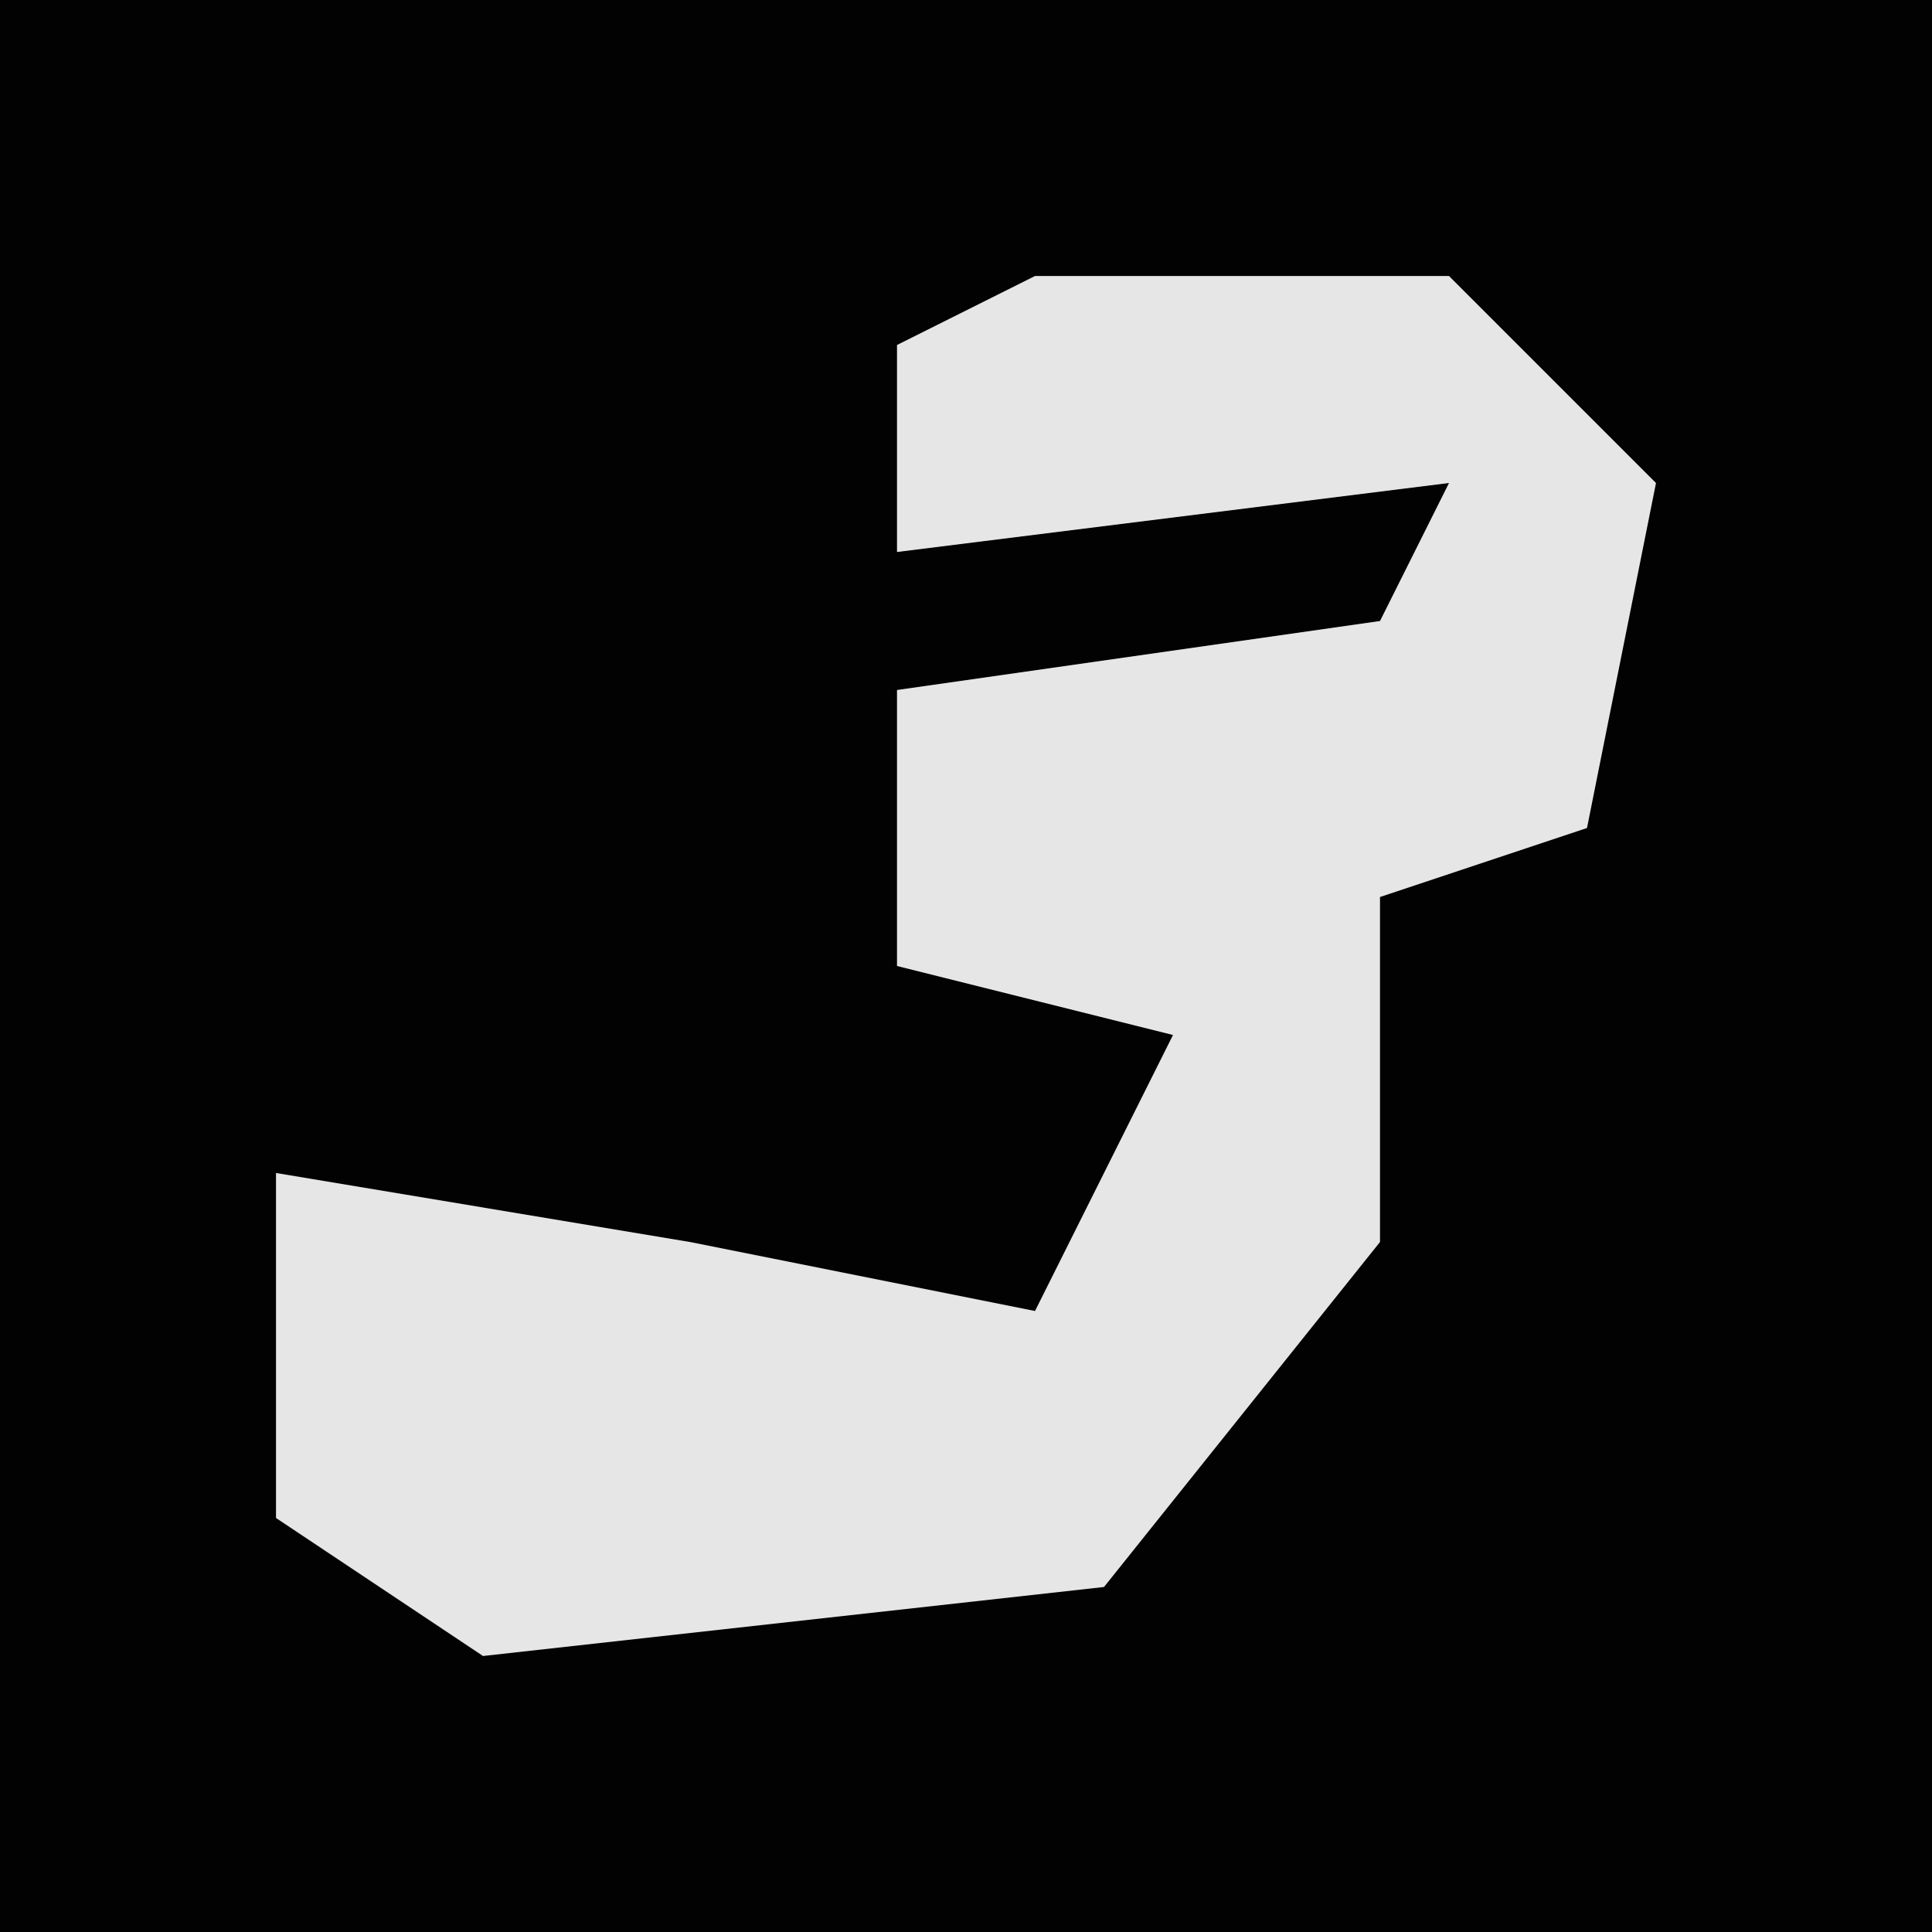 <?xml version="1.0" encoding="UTF-8"?>
<svg version="1.1" xmlns="http://www.w3.org/2000/svg" width="28" height="28">
<path d="M0,0 L28,0 L28,28 L0,28 Z " fill="#020202" transform="translate(0,0)"/>
<path d="M0,0 L6,0 L9,3 L8,8 L5,9 L5,14 L1,19 L-8,20 L-11,18 L-11,13 L-5,14 L0,15 L2,11 L-2,10 L-2,6 L5,5 L6,3 L-2,4 L-2,1 Z " fill="#E6E6E6" transform="translate(15,4)"/>
</svg>
